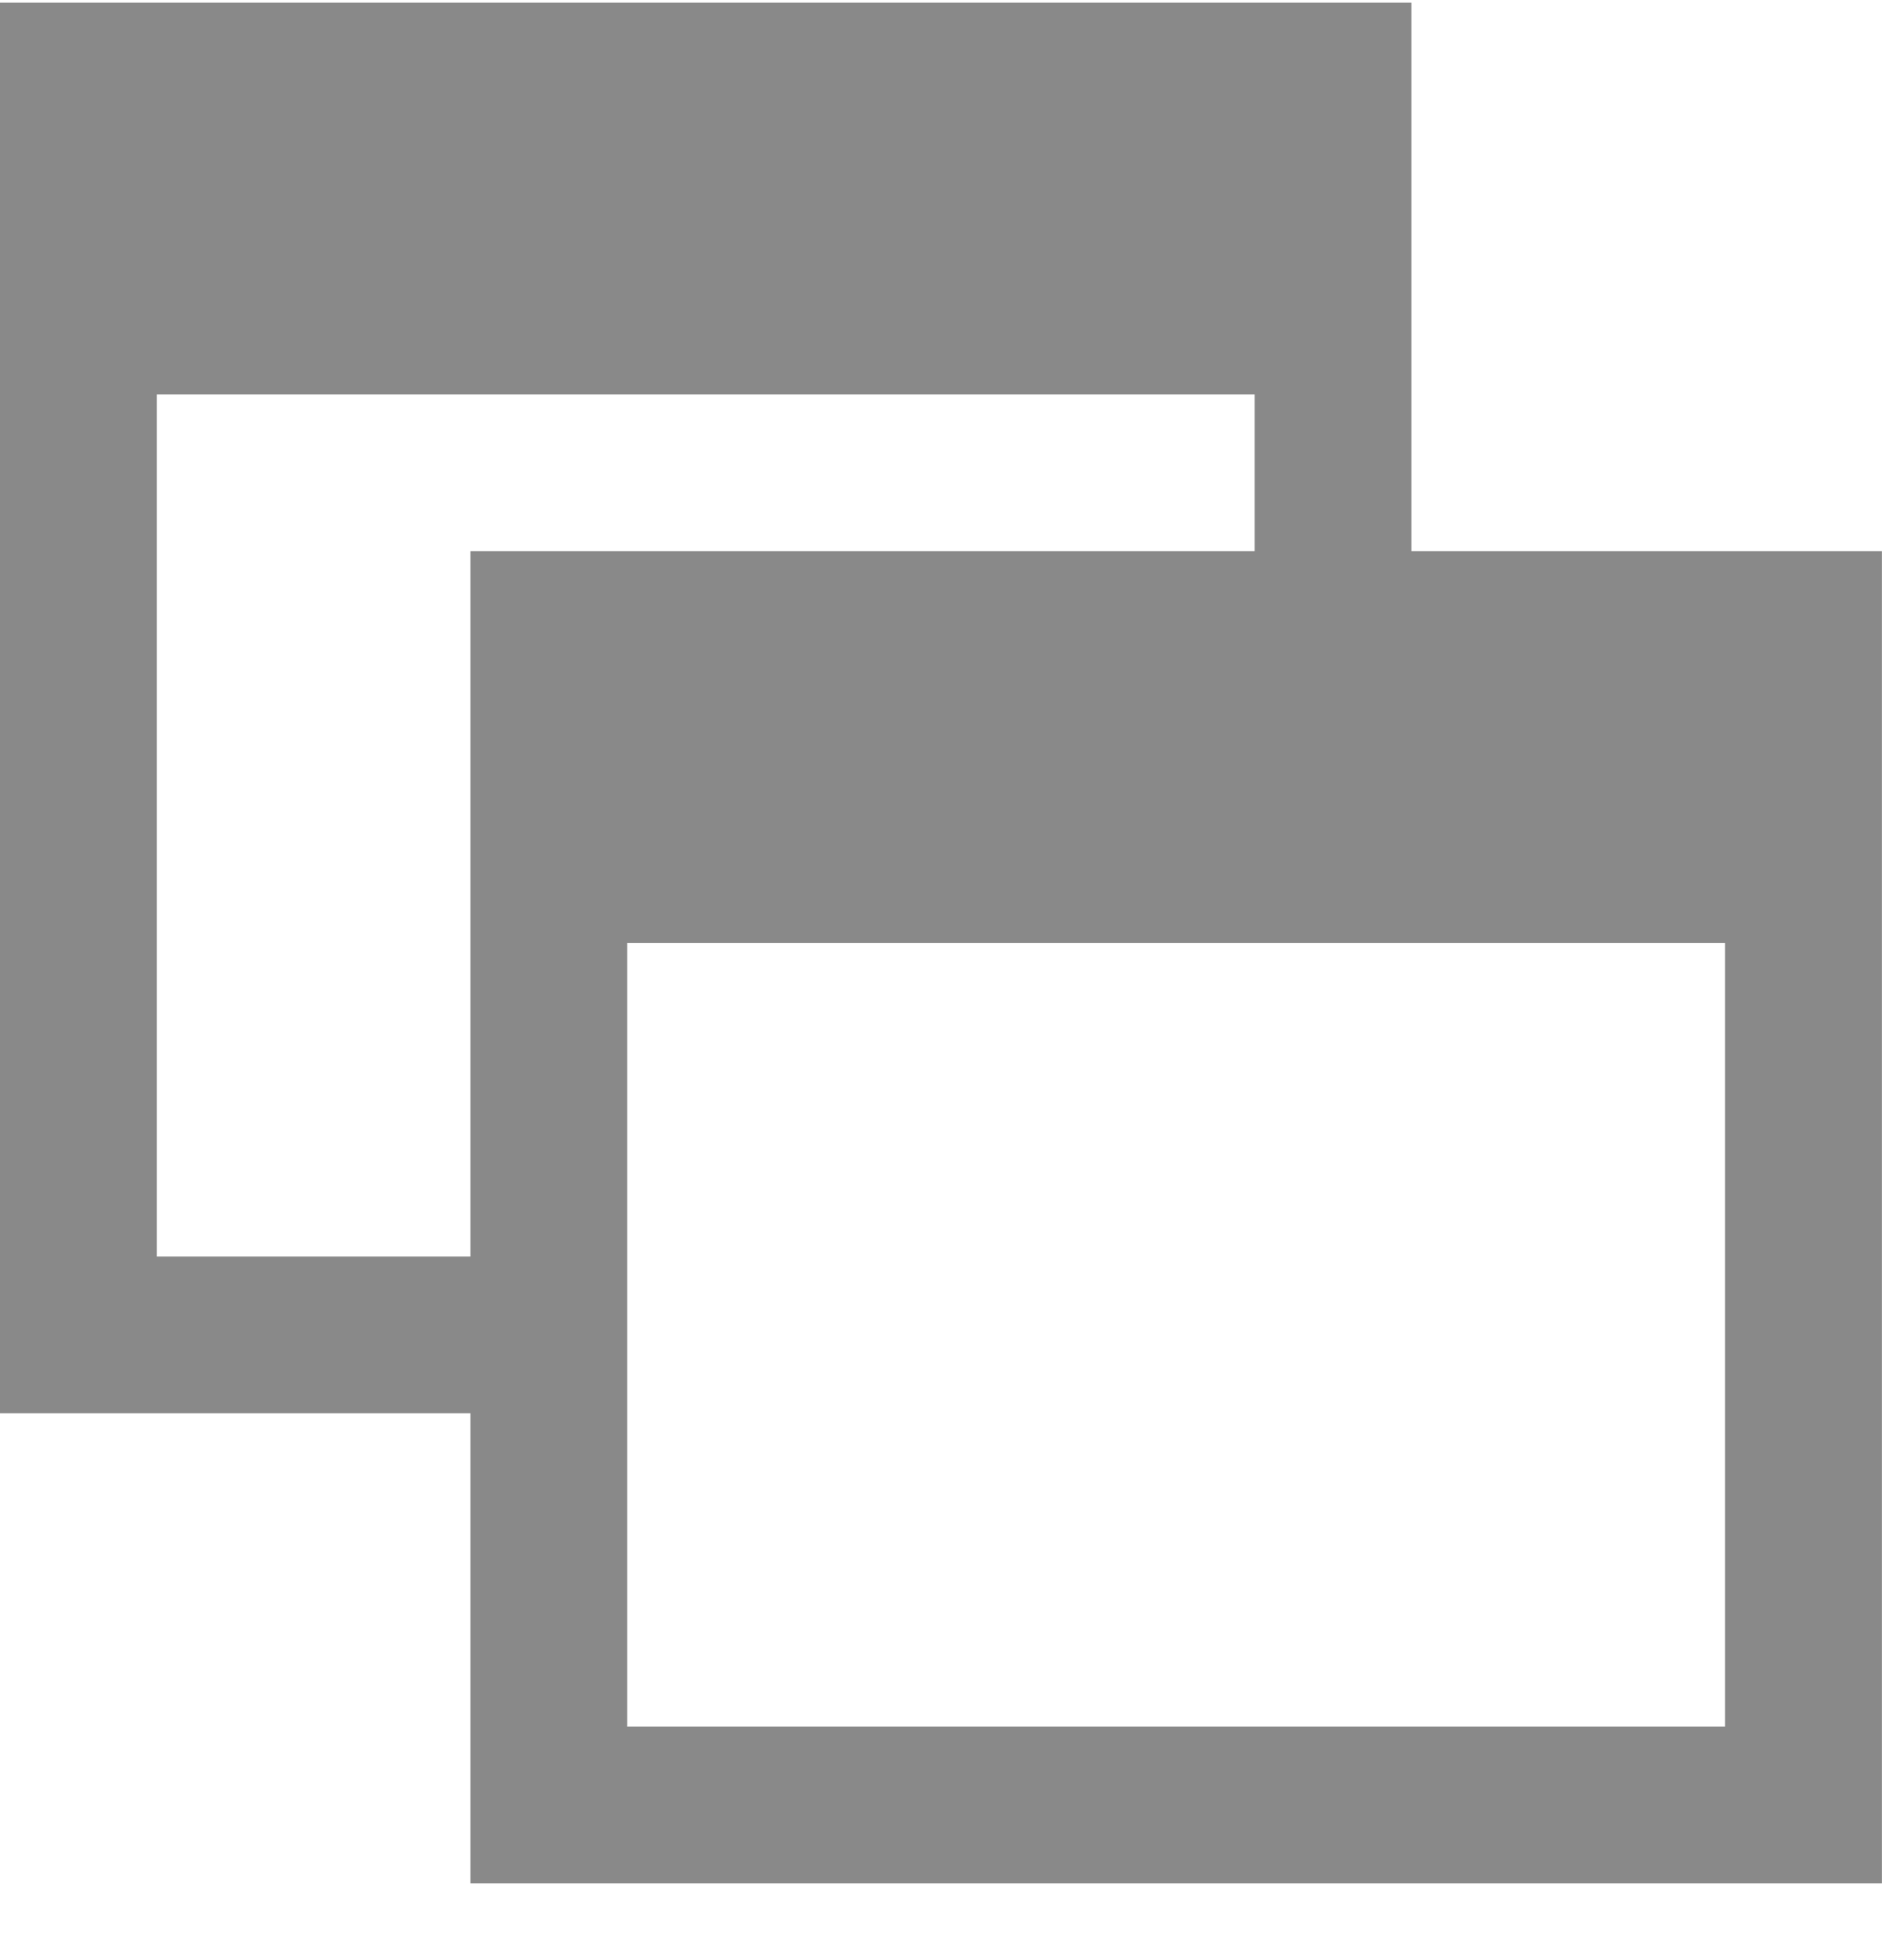 <svg viewBox="0 0 24 25" xmlns="http://www.w3.org/2000/svg" fill-rule="evenodd" clip-rule="evenodd" stroke-linejoin="round" stroke-miterlimit="1.414"><g transform="matrix(1 0 0 .776 -4795.451 -943)"><path d="M18 7V0H0v18h6v6h18V7h-6zM6 16H2V5h14v2H6v9zm16 6H8V12h14v10z" fill="#898989" fill-rule="nonzero" transform="matrix(1 0 0 1.288 4795.45 1215.25)" id="Bank-Interface-Icon"/></g></svg>